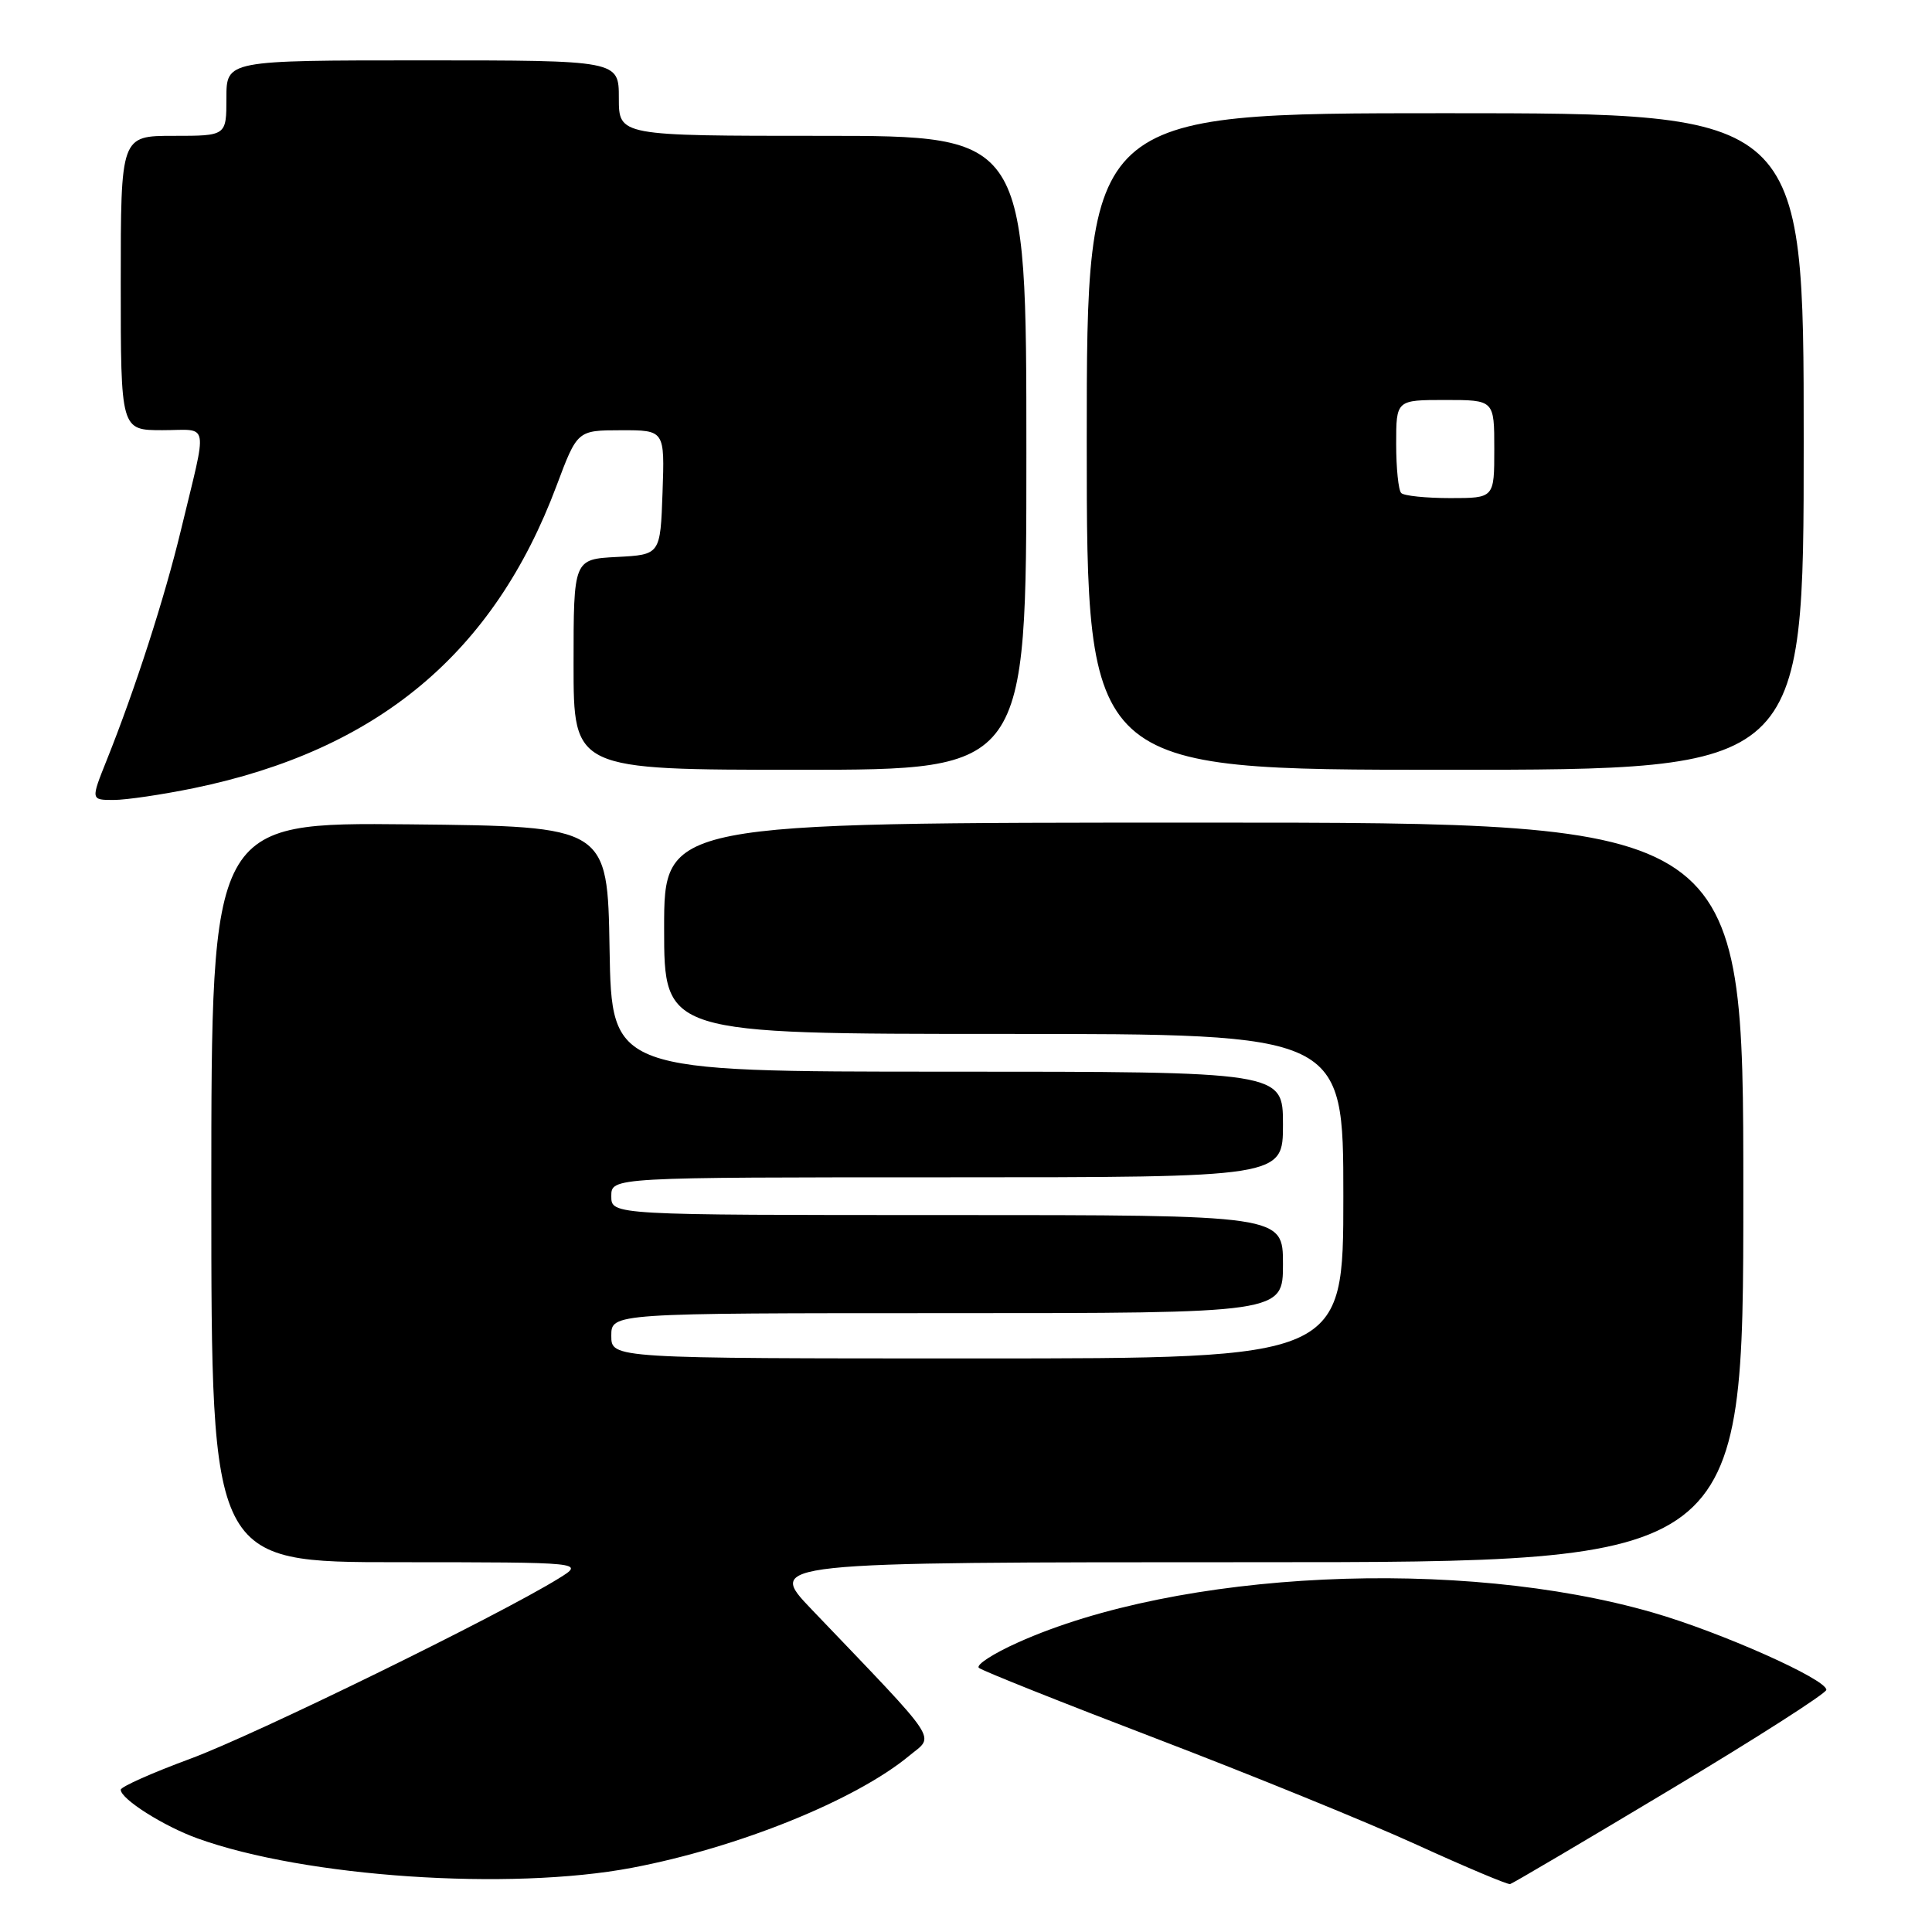 <?xml version="1.0" encoding="UTF-8" standalone="no"?>
<!DOCTYPE svg PUBLIC "-//W3C//DTD SVG 1.1//EN" "http://www.w3.org/Graphics/SVG/1.1/DTD/svg11.dtd" >
<svg xmlns="http://www.w3.org/2000/svg" xmlns:xlink="http://www.w3.org/1999/xlink" version="1.1" viewBox="0 0 256 256">
 <g >
 <path fill="currentColor"
d=" M 221.35 237.12 C 232.71 230.32 242.00 224.37 242.00 223.91 C 242.00 222.50 227.99 216.26 219.00 213.67 C 193.51 206.31 156.20 208.07 134.88 217.64 C 131.60 219.11 129.27 220.62 129.71 221.00 C 130.14 221.38 140.73 225.60 153.23 230.38 C 165.73 235.16 181.26 241.48 187.73 244.44 C 194.20 247.39 199.77 249.74 200.10 249.65 C 200.43 249.57 209.99 243.93 221.35 237.12 Z  M 83.75 247.49 C 97.83 244.82 113.39 238.53 120.50 232.63 C 123.85 229.85 124.88 231.38 107.54 213.25 C 101.56 207.00 101.56 207.00 166.28 207.00 C 231.00 207.00 231.00 207.00 231.00 158.00 C 231.00 109.00 231.00 109.00 159.50 109.00 C 88.00 109.00 88.00 109.00 88.00 123.00 C 88.00 137.00 88.00 137.00 133.00 137.00 C 178.00 137.00 178.00 137.00 178.00 158.50 C 178.00 180.00 178.00 180.00 129.50 180.00 C 81.00 180.00 81.00 180.00 81.00 177.00 C 81.00 174.00 81.00 174.00 125.50 174.00 C 170.00 174.00 170.00 174.00 170.00 167.50 C 170.00 161.00 170.00 161.00 125.50 161.00 C 81.00 161.00 81.00 161.00 81.00 158.50 C 81.00 156.00 81.00 156.00 125.50 156.00 C 170.00 156.00 170.00 156.00 170.00 149.00 C 170.00 142.00 170.00 142.00 125.52 142.00 C 81.05 142.00 81.05 142.00 80.77 125.75 C 80.50 109.50 80.50 109.50 54.25 109.23 C 28.00 108.97 28.00 108.97 28.00 157.98 C 28.00 207.00 28.00 207.00 52.75 207.00 C 77.50 207.01 77.50 207.01 74.00 209.17 C 65.99 214.12 33.82 229.86 25.25 233.03 C 20.16 234.91 16.00 236.76 16.00 237.15 C 16.00 238.38 21.68 241.98 26.18 243.60 C 40.41 248.74 67.52 250.57 83.75 247.49 Z  M 25.70 104.43 C 50.05 99.40 65.43 86.57 73.75 64.35 C 76.50 57.02 76.50 57.02 82.29 57.01 C 88.08 57.00 88.08 57.00 87.79 65.25 C 87.50 73.50 87.50 73.50 81.75 73.80 C 76.00 74.10 76.00 74.10 76.00 88.05 C 76.00 102.00 76.00 102.00 106.00 102.00 C 136.00 102.00 136.00 102.00 136.00 60.00 C 136.00 18.00 136.00 18.00 109.00 18.00 C 82.00 18.00 82.00 18.00 82.00 13.00 C 82.00 8.00 82.00 8.00 56.00 8.00 C 30.00 8.00 30.00 8.00 30.00 13.00 C 30.00 18.00 30.00 18.00 23.00 18.00 C 16.00 18.00 16.00 18.00 16.00 37.50 C 16.00 57.00 16.00 57.00 21.52 57.00 C 27.83 57.00 27.54 55.43 23.97 70.26 C 21.82 79.19 17.92 91.29 14.13 100.75 C 12.03 106.00 12.03 106.00 15.06 106.00 C 16.72 106.00 21.51 105.29 25.70 104.43 Z  M 239.00 58.50 C 239.00 15.00 239.00 15.00 191.50 15.00 C 144.00 15.00 144.00 15.00 144.00 58.50 C 144.00 102.00 144.00 102.00 191.50 102.00 C 239.00 102.00 239.00 102.00 239.00 58.50 Z  M 185.67 65.33 C 185.30 64.97 185.00 62.04 185.00 58.83 C 185.00 53.00 185.00 53.00 191.50 53.00 C 198.00 53.00 198.00 53.00 198.00 59.50 C 198.00 66.00 198.00 66.00 192.17 66.00 C 188.96 66.00 186.03 65.70 185.67 65.33 Z "/>
</g>
</svg>